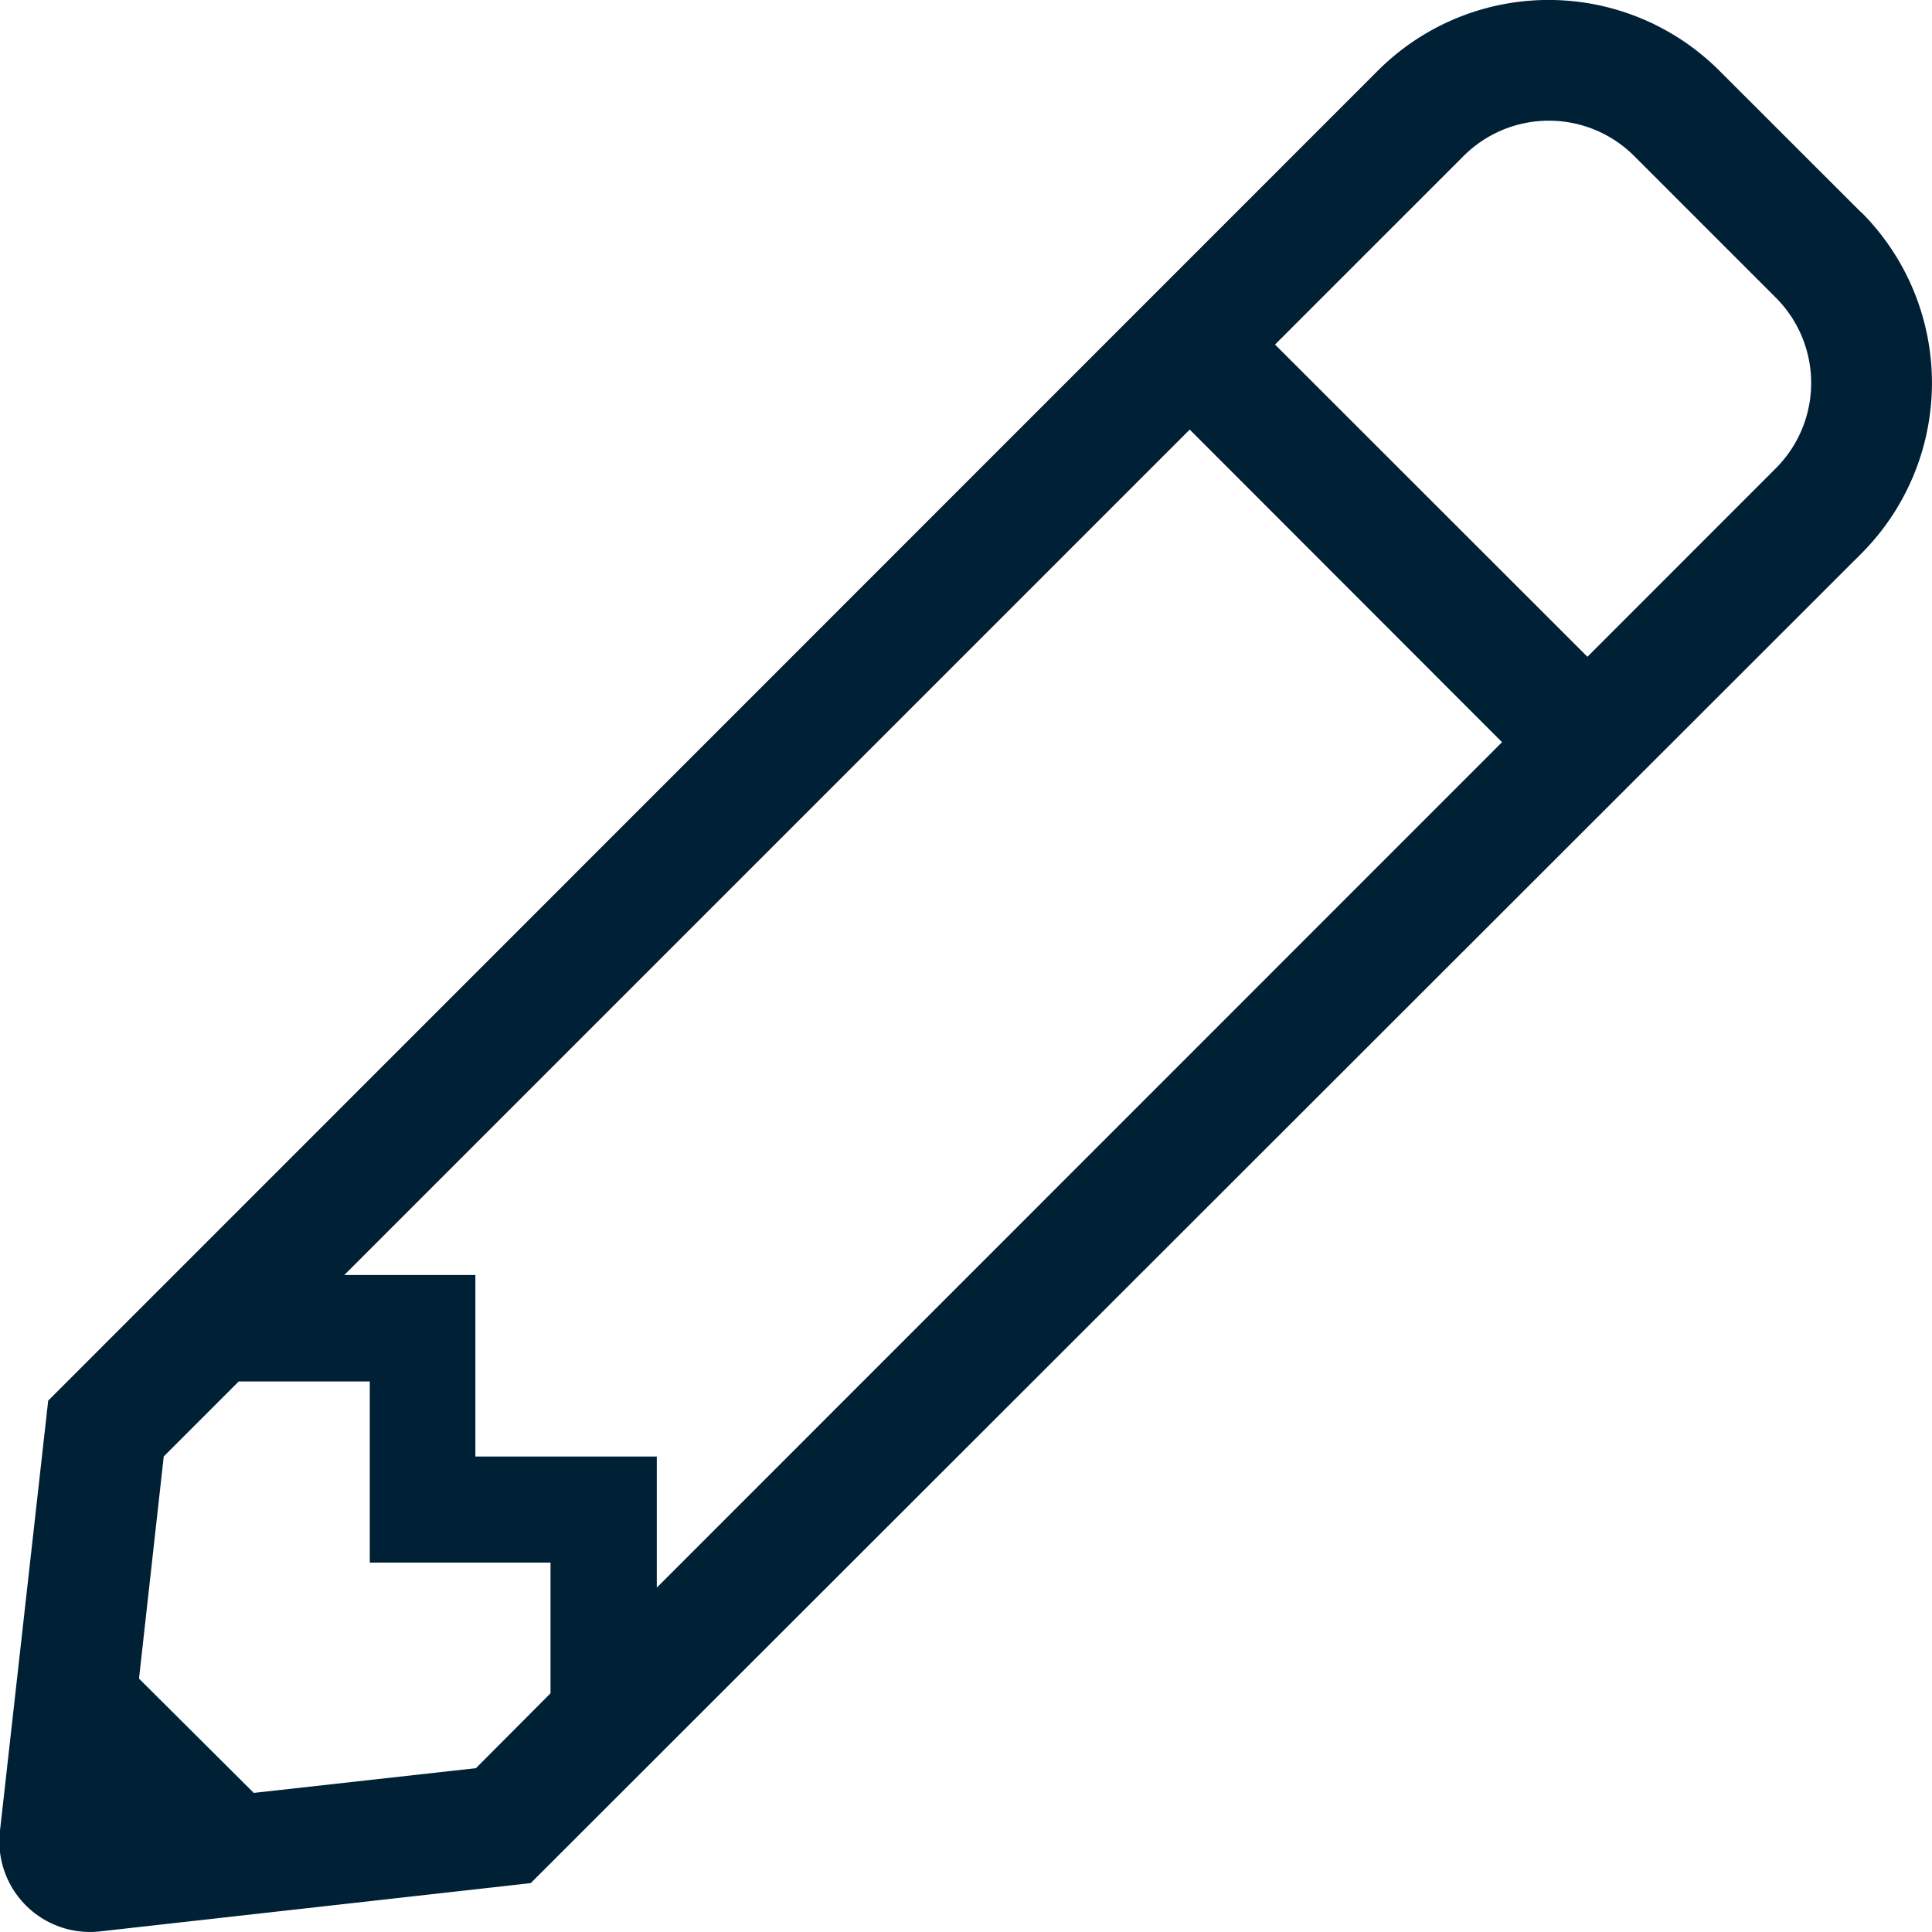 <svg xmlns="http://www.w3.org/2000/svg" width="20" height="20" viewBox="0 0 20 20"><defs><style>.a{fill:#002036;}</style></defs><path class="a" d="M19.268,2.2,17.8.733a2.5,2.5,0,0,0-3.536,0L.5,14.5l-.5,4.46a.938.938,0,0,0,1.035,1.035l4.46-.5L19.268,5.733a2.5,2.5,0,0,0,0-3.536ZM15.55,7.684,6.8,16.436V15.079H4.922V13.2H3.565l8.752-8.752L15.55,7.684ZM4.928,18.305l-2.3.256L1.44,17.378l.256-2.3.776-.776H3.829v1.875H5.7V17.53ZM18.384,4.849,16.434,6.8,13.2,3.568l1.951-1.951a1.249,1.249,0,0,1,1.768,0l1.464,1.464A1.249,1.249,0,0,1,18.384,4.849Z" transform="translate(-0.001 -0.001)"/></svg>